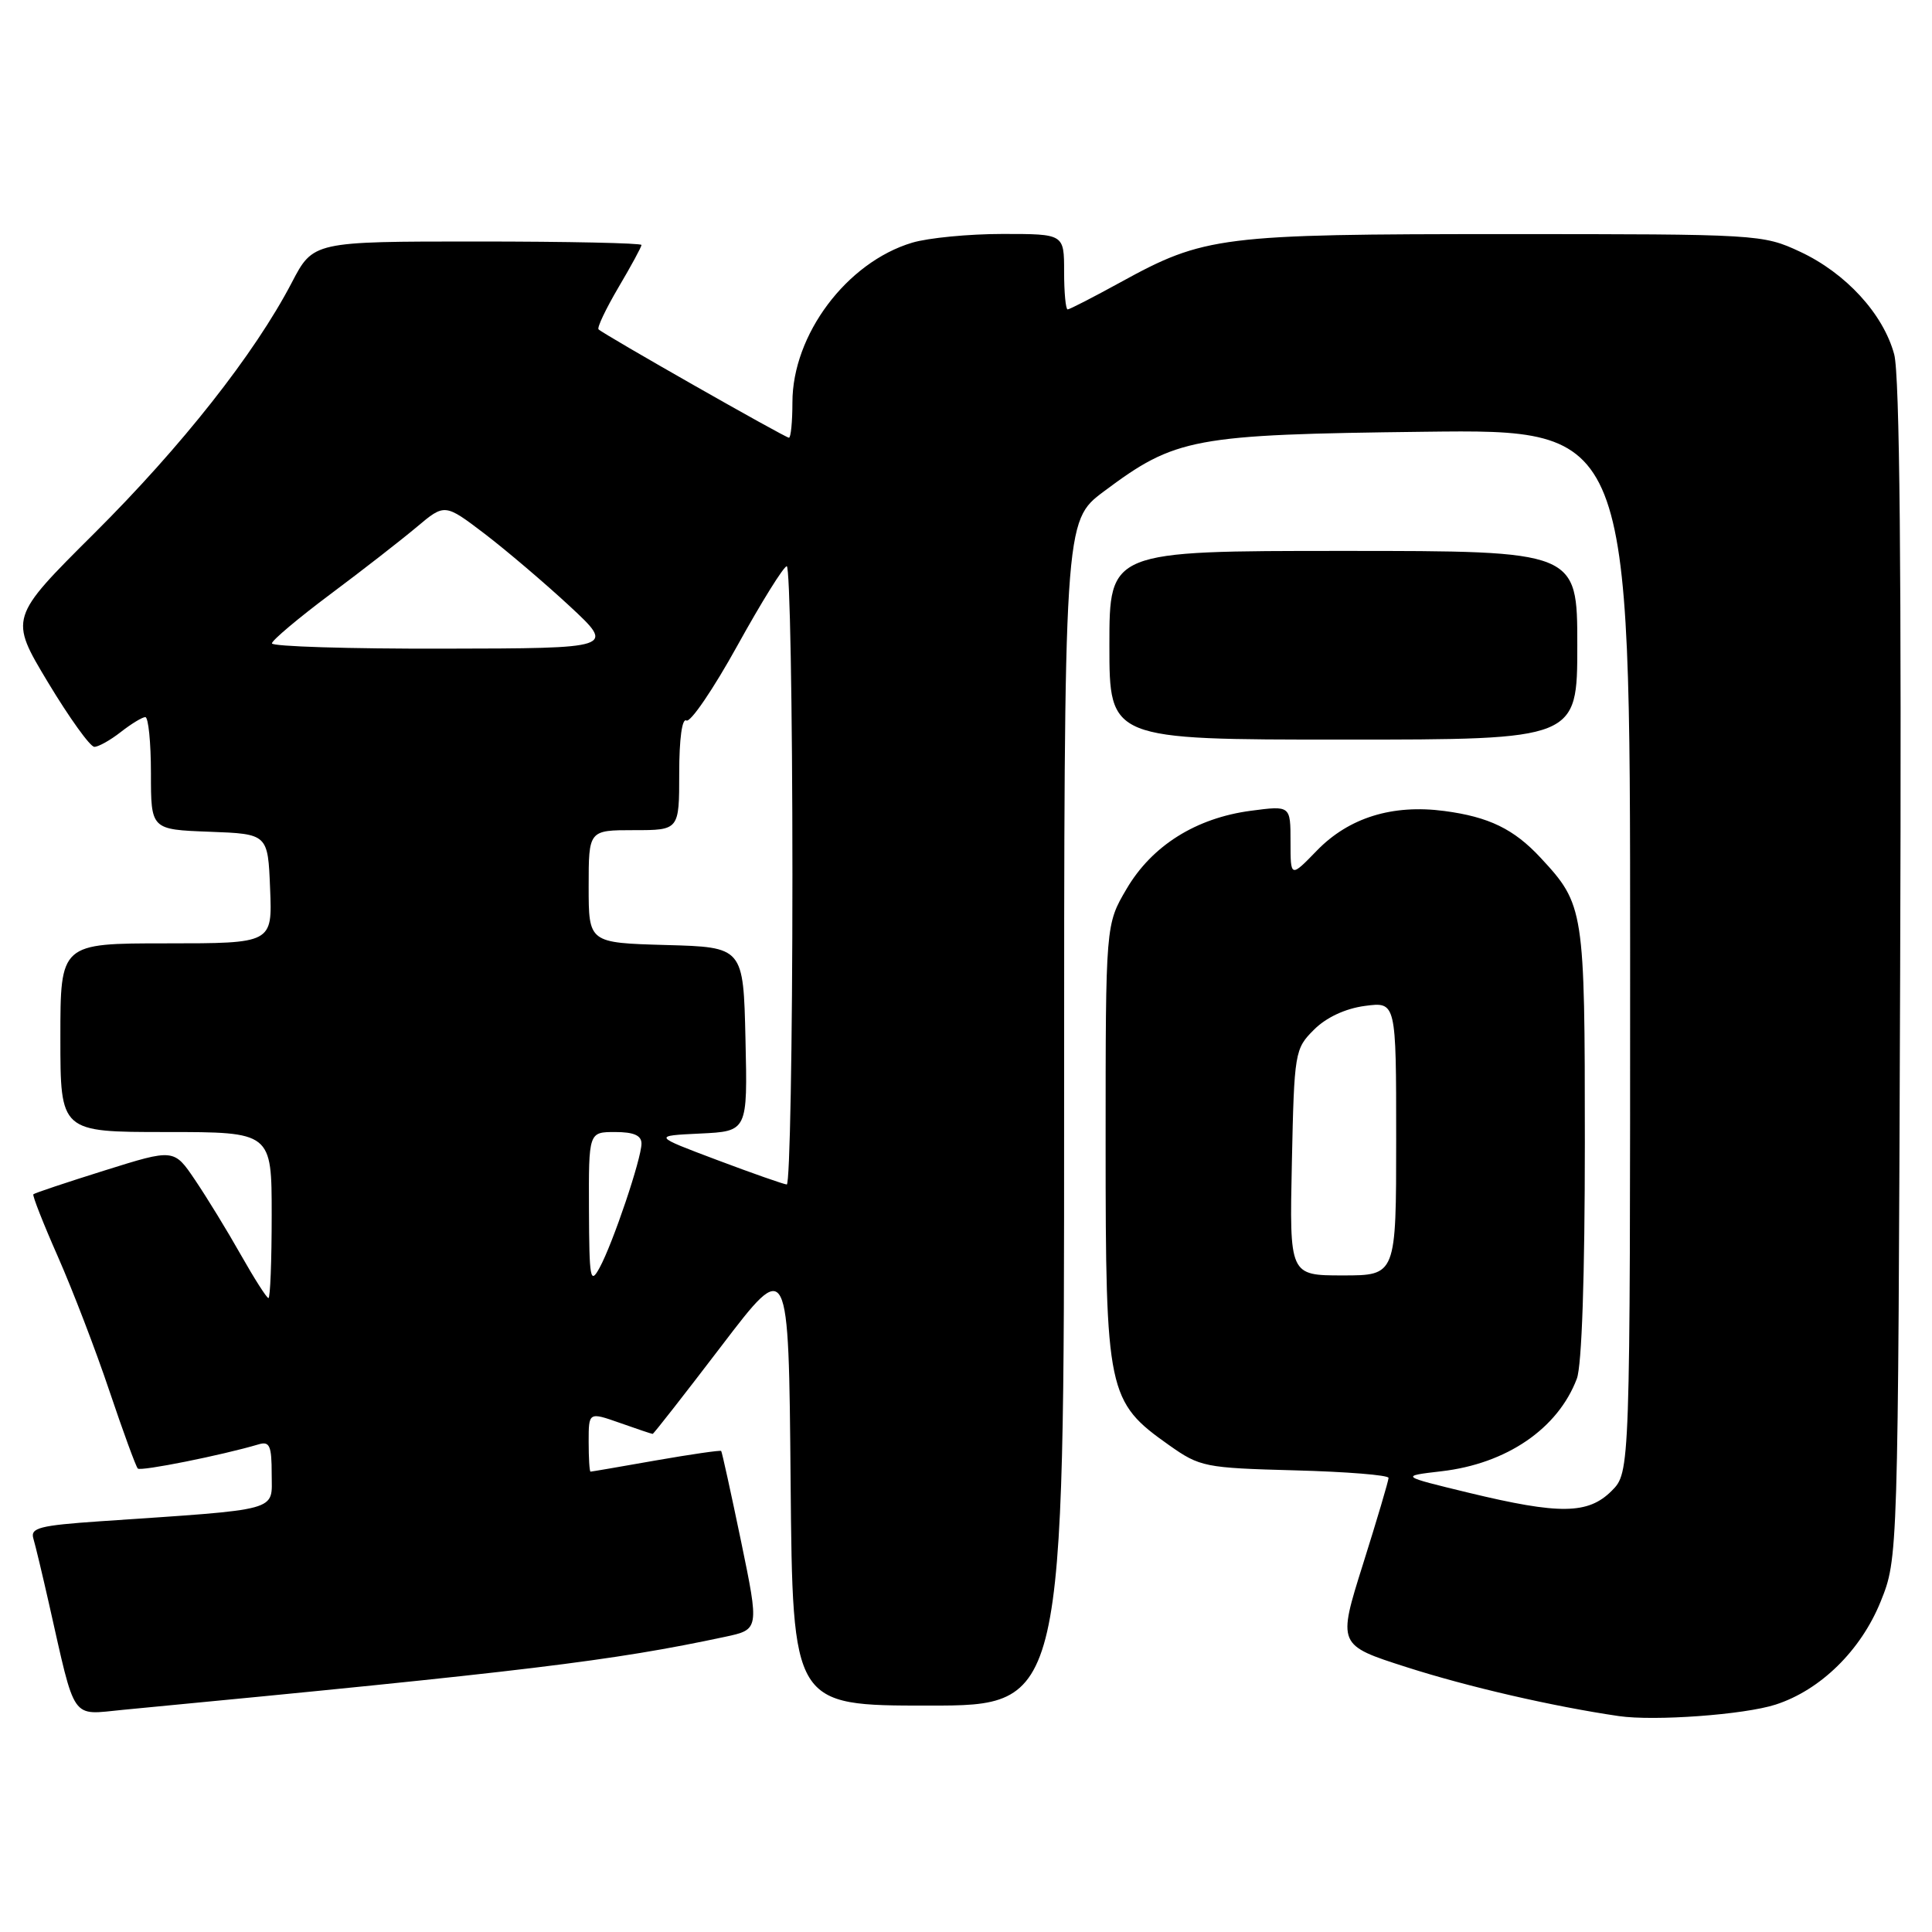 <?xml version="1.0" encoding="UTF-8" standalone="no"?>
<!DOCTYPE svg PUBLIC "-//W3C//DTD SVG 1.1//EN" "http://www.w3.org/Graphics/SVG/1.1/DTD/svg11.dtd" >
<svg xmlns="http://www.w3.org/2000/svg" xmlns:xlink="http://www.w3.org/1999/xlink" version="1.1" viewBox="0 0 256 256">
 <g >
 <path fill="currentColor"
d=" M 235.27 225.87 C 241.22 223.95 246.57 218.70 249.19 212.23 C 251.50 206.50 251.50 206.50 251.78 128.72 C 251.97 75.69 251.72 49.67 250.99 46.95 C 249.54 41.59 244.58 36.18 238.51 33.35 C 233.57 31.05 233.02 31.02 199.50 31.02 C 161.74 31.02 159.59 31.29 148.46 37.41 C 144.87 39.38 141.72 41.00 141.47 41.00 C 141.21 41.00 141.00 38.75 141.00 36.00 C 141.00 31.00 141.00 31.00 132.87 31.00 C 128.39 31.00 122.99 31.52 120.86 32.16 C 112.19 34.76 105.00 44.35 105.00 53.32 C 105.00 55.89 104.79 58.00 104.54 58.00 C 104.04 58.00 79.96 44.30 79.31 43.64 C 79.09 43.42 80.28 40.92 81.95 38.08 C 83.63 35.24 85.00 32.71 85.00 32.46 C 85.00 32.21 75.21 32.00 63.25 32.00 C 41.50 32.00 41.50 32.00 38.65 37.47 C 33.71 46.92 24.11 59.10 12.47 70.69 C 1.23 81.88 1.23 81.88 6.36 90.42 C 9.19 95.12 11.95 98.96 12.50 98.96 C 13.05 98.96 14.62 98.08 16.00 97.00 C 17.38 95.92 18.84 95.03 19.25 95.02 C 19.66 95.01 20.00 98.36 20.00 102.46 C 20.00 109.92 20.00 109.92 27.75 110.21 C 35.50 110.50 35.50 110.50 35.79 117.75 C 36.09 125.00 36.09 125.00 22.04 125.00 C 8.00 125.00 8.00 125.00 8.00 137.50 C 8.00 150.00 8.00 150.00 22.00 150.00 C 36.00 150.00 36.00 150.00 36.00 161.00 C 36.00 167.05 35.81 172.00 35.57 172.00 C 35.34 172.00 33.69 169.41 31.90 166.25 C 30.12 163.09 27.39 158.64 25.85 156.36 C 23.05 152.21 23.05 152.21 13.87 155.09 C 8.83 156.67 4.57 158.09 4.42 158.25 C 4.27 158.40 5.73 162.12 7.67 166.51 C 9.61 170.91 12.69 178.92 14.50 184.32 C 16.32 189.72 18.01 194.34 18.26 194.59 C 18.65 194.98 29.39 192.83 34.25 191.39 C 35.73 190.94 36.00 191.55 36.00 195.33 C 36.00 200.34 37.50 199.93 13.22 201.58 C 5.25 202.13 4.00 202.45 4.42 203.86 C 4.69 204.76 5.62 208.65 6.49 212.50 C 10.07 228.33 9.30 227.23 16.31 226.56 C 69.87 221.44 81.12 220.08 96.06 216.89 C 100.61 215.92 100.61 215.92 98.19 204.21 C 96.85 197.77 95.67 192.39 95.56 192.26 C 95.45 192.14 91.57 192.70 86.93 193.51 C 82.29 194.33 78.39 195.00 78.25 195.00 C 78.11 195.00 78.00 193.22 78.00 191.04 C 78.00 187.09 78.00 187.09 82.13 188.54 C 84.39 189.34 86.35 190.00 86.48 190.00 C 86.61 190.00 90.71 184.75 95.61 178.33 C 104.50 166.67 104.50 166.67 104.76 196.33 C 105.03 226.00 105.03 226.00 123.01 226.00 C 141.00 226.00 141.00 226.00 141.00 147.53 C 141.00 69.06 141.00 69.06 146.25 65.13 C 155.78 58.00 158.04 57.58 188.75 57.21 C 216.00 56.88 216.00 56.88 216.00 125.99 C 216.00 195.09 216.00 195.09 213.55 197.55 C 210.43 200.66 206.67 200.71 194.62 197.80 C 185.50 195.59 185.50 195.59 191.00 194.95 C 199.64 193.95 206.44 189.30 208.94 182.68 C 209.60 180.94 210.00 169.08 210.00 151.39 C 210.00 120.46 209.91 119.88 204.14 113.66 C 200.60 109.85 197.29 108.24 191.38 107.46 C 184.51 106.55 178.74 108.34 174.51 112.69 C 171.00 116.31 171.00 116.31 171.00 111.52 C 171.00 106.74 171.00 106.74 165.75 107.43 C 158.48 108.39 152.64 112.05 149.28 117.78 C 146.50 122.50 146.50 122.50 146.50 151.50 C 146.50 184.56 146.74 185.72 154.92 191.50 C 159.00 194.38 159.64 194.51 171.58 194.83 C 178.41 195.01 184.00 195.46 183.99 195.83 C 183.99 196.20 182.47 201.33 180.61 207.24 C 177.23 217.98 177.23 217.98 186.39 220.91 C 194.53 223.52 205.76 226.11 214.50 227.39 C 219.22 228.08 231.12 227.21 235.27 225.87 Z  M 209.00 85.50 C 209.00 73.00 209.00 73.00 178.00 73.00 C 147.00 73.00 147.00 73.00 147.00 85.50 C 147.00 98.00 147.00 98.00 178.00 98.00 C 209.00 98.00 209.00 98.00 209.00 85.50 Z  M 78.04 160.25 C 78.00 150.00 78.00 150.00 81.50 150.00 C 83.98 150.00 85.00 150.45 85.00 151.53 C 85.00 153.52 81.22 164.73 79.45 167.98 C 78.21 170.26 78.08 169.51 78.04 160.25 Z  M 171.18 154.02 C 171.49 139.42 171.57 138.97 174.10 136.45 C 175.72 134.82 178.25 133.64 180.85 133.29 C 185.00 132.74 185.00 132.74 185.00 150.87 C 185.00 169.00 185.00 169.00 177.93 169.00 C 170.86 169.00 170.86 169.00 171.18 154.02 Z  M 95.00 153.70 C 86.50 150.50 86.50 150.50 92.78 150.20 C 99.06 149.90 99.06 149.90 98.78 137.70 C 98.50 125.50 98.50 125.50 88.25 125.22 C 78.00 124.93 78.00 124.93 78.00 117.47 C 78.00 110.00 78.00 110.00 84.00 110.00 C 90.00 110.00 90.00 110.00 90.00 102.44 C 90.00 97.92 90.38 95.12 90.95 95.47 C 91.47 95.79 94.51 91.33 97.70 85.56 C 100.89 79.79 103.84 75.05 104.25 75.03 C 104.66 75.01 105.00 93.45 105.00 116.00 C 105.00 138.55 104.66 156.98 104.25 156.95 C 103.84 156.92 99.67 155.46 95.00 153.70 Z  M 36.03 85.25 C 36.05 84.84 39.54 81.90 43.78 78.73 C 48.03 75.56 53.17 71.55 55.22 69.83 C 58.93 66.71 58.93 66.71 64.22 70.73 C 67.12 72.95 72.20 77.27 75.50 80.33 C 81.50 85.91 81.50 85.91 58.75 85.95 C 46.24 85.98 36.01 85.66 36.03 85.25 Z "/>
</g>
</svg>